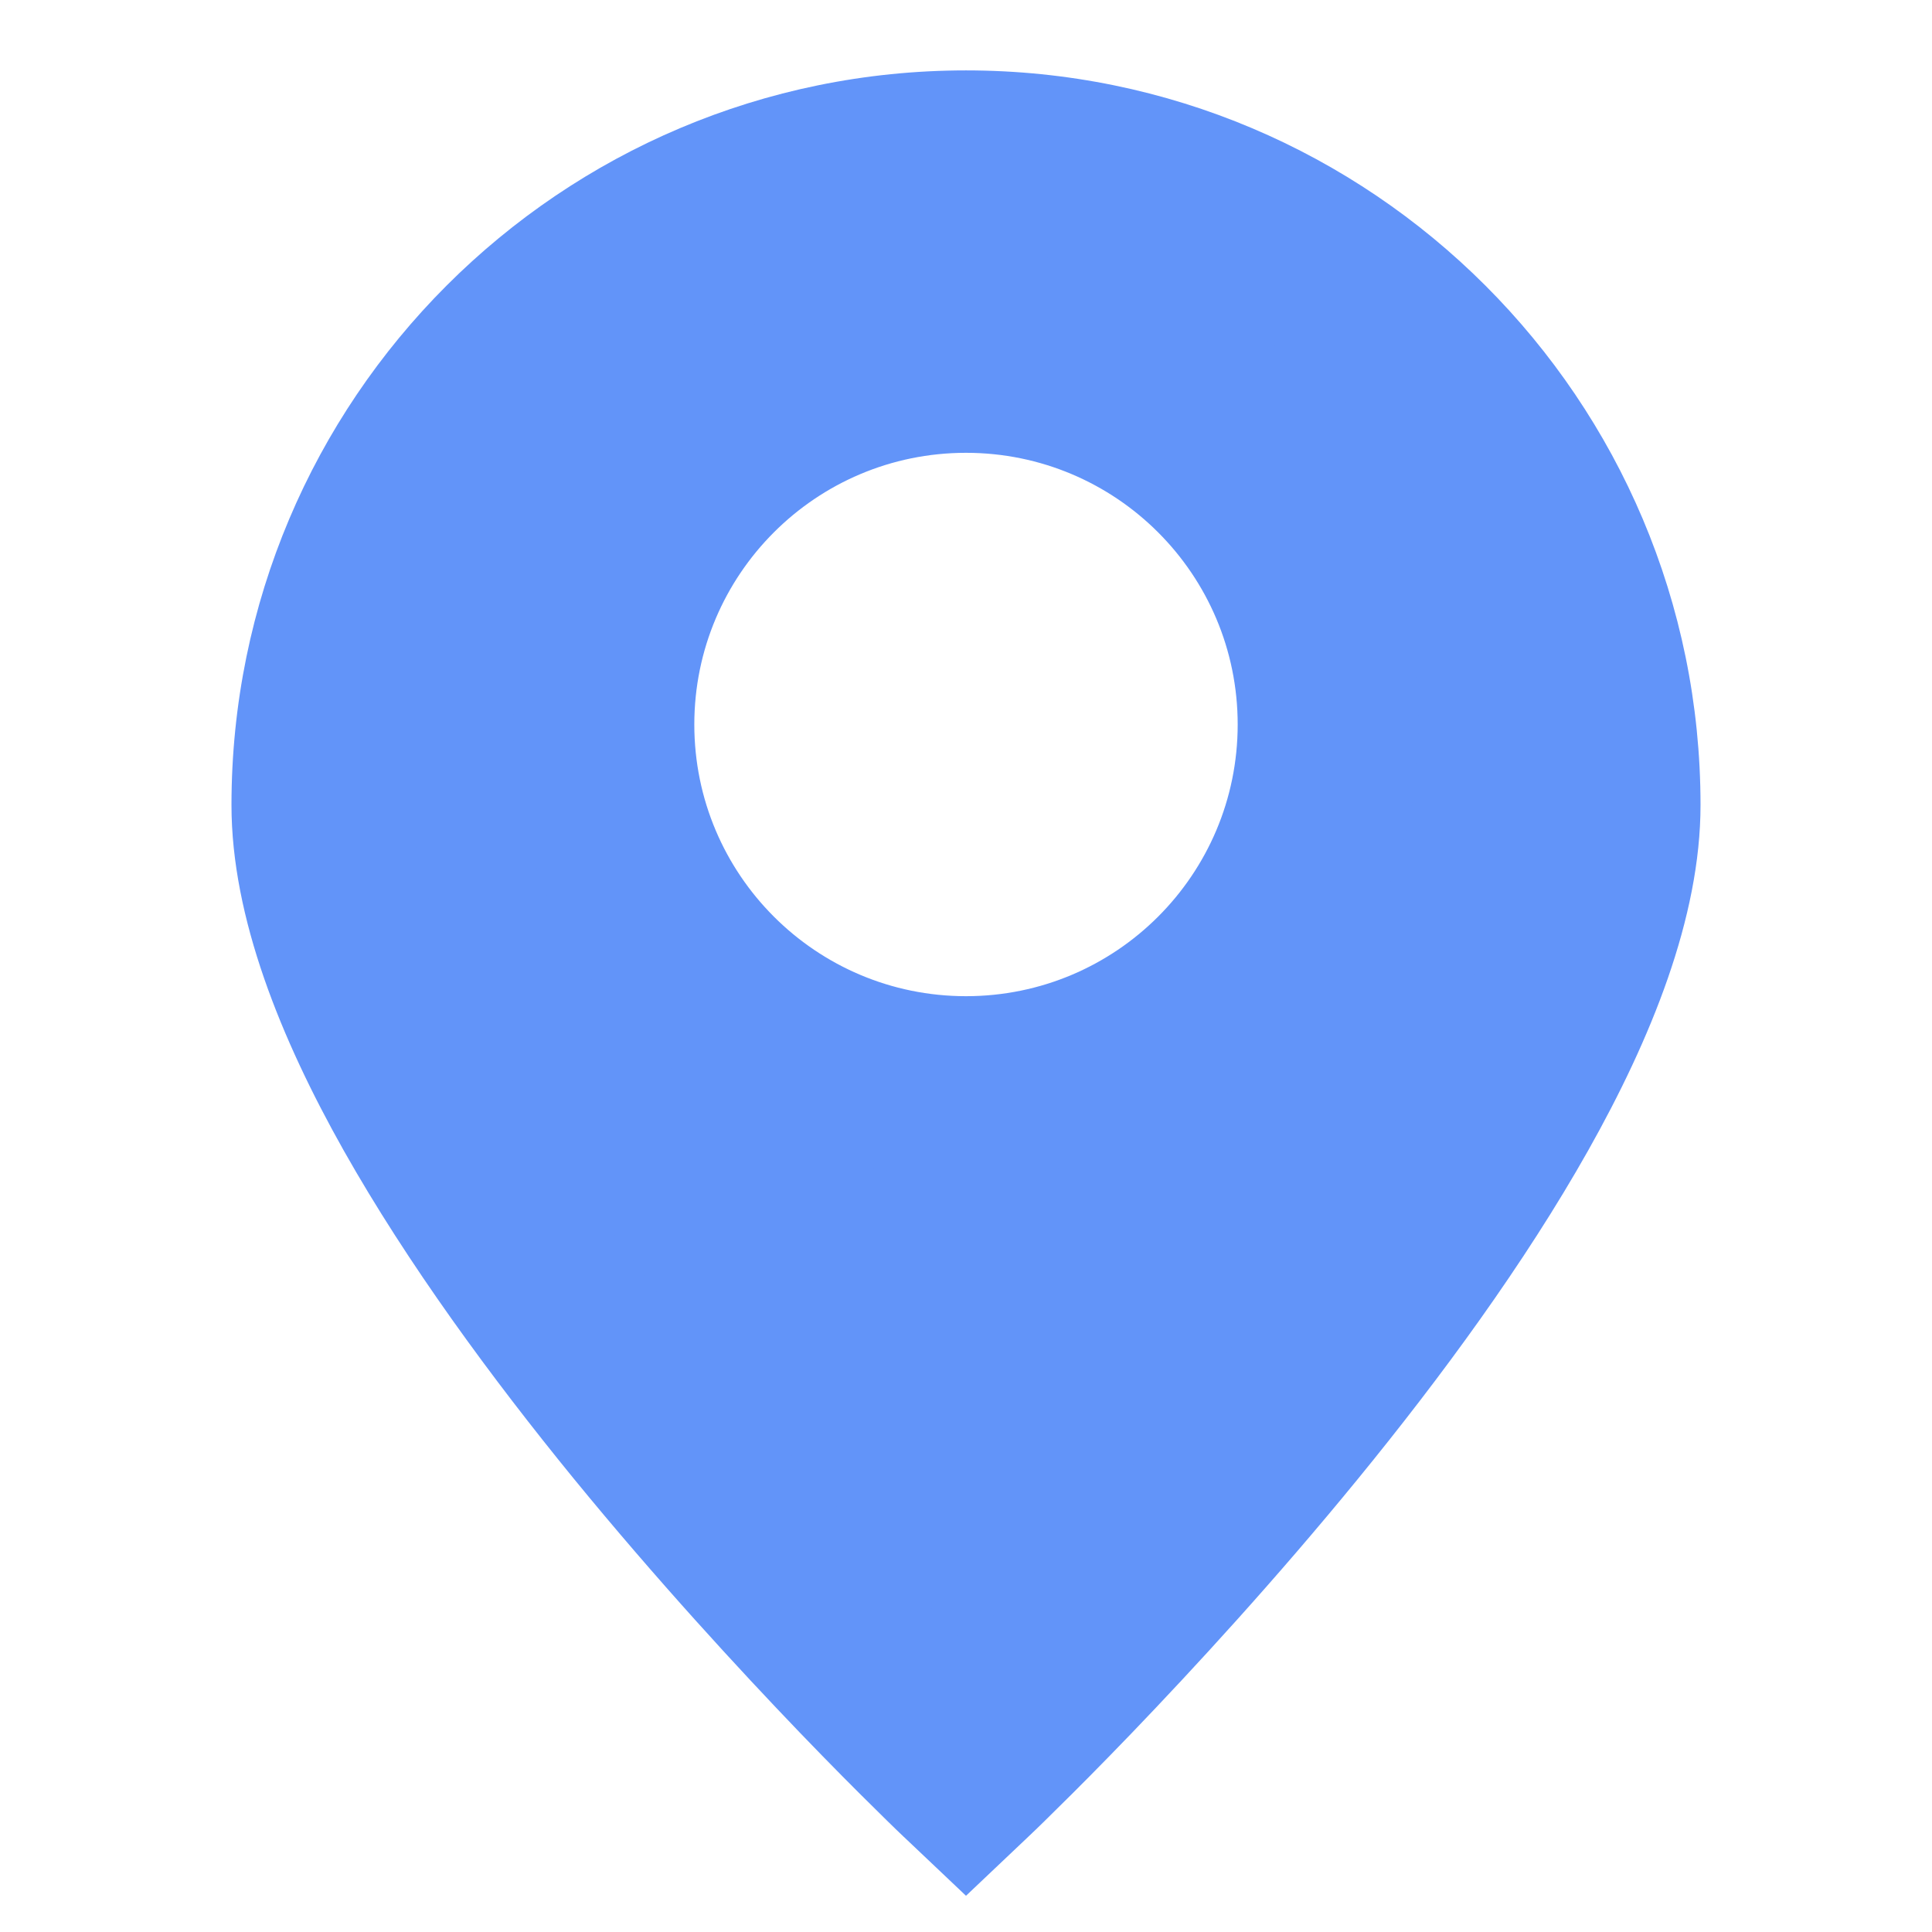 <svg width="16" height="16" viewBox="0 0 16 16" fill="none" xmlns="http://www.w3.org/2000/svg">
<path fill-rule="evenodd" clip-rule="evenodd" d="M8 14.667C8 14.667 13.333 9.612 13.333 6.667C13.333 3.721 10.945 1.333 8 1.333C5.054 1.333 2.667 3.721 2.667 6.667C2.667 9.612 8 14.667 8 14.667ZM11 6C11 7.657 9.657 9 8 9C6.343 9 5 7.657 5 6C5 4.343 6.343 3 8 3C9.657 3 11 4.343 11 6Z" fill="#6294F9"/>
<path d="M8 14.667L7.484 15.211L8 15.7L8.516 15.211L8 14.667ZM12.583 6.667C12.583 7.206 12.328 7.935 11.846 8.791C11.376 9.627 10.738 10.498 10.086 11.297C9.436 12.092 8.783 12.801 8.293 13.311C8.048 13.566 7.844 13.77 7.702 13.91C7.631 13.98 7.576 14.034 7.539 14.07C7.52 14.088 7.506 14.101 7.497 14.11C7.492 14.115 7.489 14.118 7.487 14.12C7.485 14.121 7.485 14.122 7.484 14.122C7.484 14.122 7.484 14.122 7.484 14.122C7.484 14.122 7.484 14.122 7.484 14.122C7.484 14.122 7.484 14.122 8 14.667C8.516 15.211 8.516 15.211 8.516 15.211C8.516 15.211 8.516 15.211 8.516 15.211C8.517 15.21 8.517 15.21 8.517 15.21C8.518 15.209 8.519 15.208 8.521 15.206C8.524 15.203 8.528 15.199 8.534 15.194C8.545 15.184 8.56 15.168 8.581 15.149C8.622 15.109 8.681 15.052 8.756 14.977C8.906 14.83 9.119 14.616 9.374 14.351C9.883 13.821 10.564 13.082 11.247 12.246C11.928 11.413 12.624 10.467 13.153 9.527C13.671 8.607 14.083 7.6 14.083 6.667H12.583ZM8 2.083C10.531 2.083 12.583 4.135 12.583 6.667H14.083C14.083 3.307 11.36 0.583 8 0.583V2.083ZM3.417 6.667C3.417 4.135 5.469 2.083 8 2.083V0.583C4.64 0.583 1.917 3.307 1.917 6.667H3.417ZM8 14.667C8.516 14.122 8.516 14.122 8.516 14.122C8.516 14.122 8.516 14.122 8.516 14.122C8.516 14.122 8.516 14.122 8.515 14.122C8.515 14.122 8.514 14.121 8.513 14.12C8.511 14.118 8.508 14.115 8.503 14.11C8.494 14.101 8.48 14.088 8.461 14.07C8.424 14.034 8.368 13.98 8.298 13.91C8.156 13.77 7.952 13.566 7.707 13.311C7.216 12.801 6.564 12.092 5.914 11.297C5.261 10.498 4.624 9.627 4.153 8.791C3.671 7.935 3.417 7.206 3.417 6.667H1.917C1.917 7.6 2.328 8.607 2.846 9.527C3.376 10.467 4.072 11.413 4.752 12.246C5.436 13.082 6.117 13.821 6.626 14.351C6.881 14.616 7.094 14.83 7.244 14.977C7.319 15.052 7.378 15.109 7.419 15.149C7.439 15.168 7.455 15.184 7.466 15.194C7.472 15.199 7.476 15.203 7.479 15.206C7.48 15.208 7.481 15.209 7.482 15.21C7.483 15.21 7.483 15.21 7.483 15.211C7.484 15.211 7.484 15.211 7.484 15.211C7.484 15.211 7.484 15.211 8 14.667ZM8 9.75C10.071 9.75 11.75 8.071 11.75 6H10.25C10.25 7.243 9.243 8.25 8 8.25V9.75ZM4.25 6C4.25 8.071 5.929 9.75 8 9.75V8.25C6.757 8.25 5.75 7.243 5.75 6H4.25ZM8 2.25C5.929 2.25 4.25 3.929 4.25 6H5.75C5.75 4.757 6.757 3.75 8 3.75V2.25ZM11.75 6C11.75 3.929 10.071 2.25 8 2.25V3.75C9.243 3.75 10.25 4.757 10.25 6H11.75Z" fill="#6294F9"/>
</svg>
